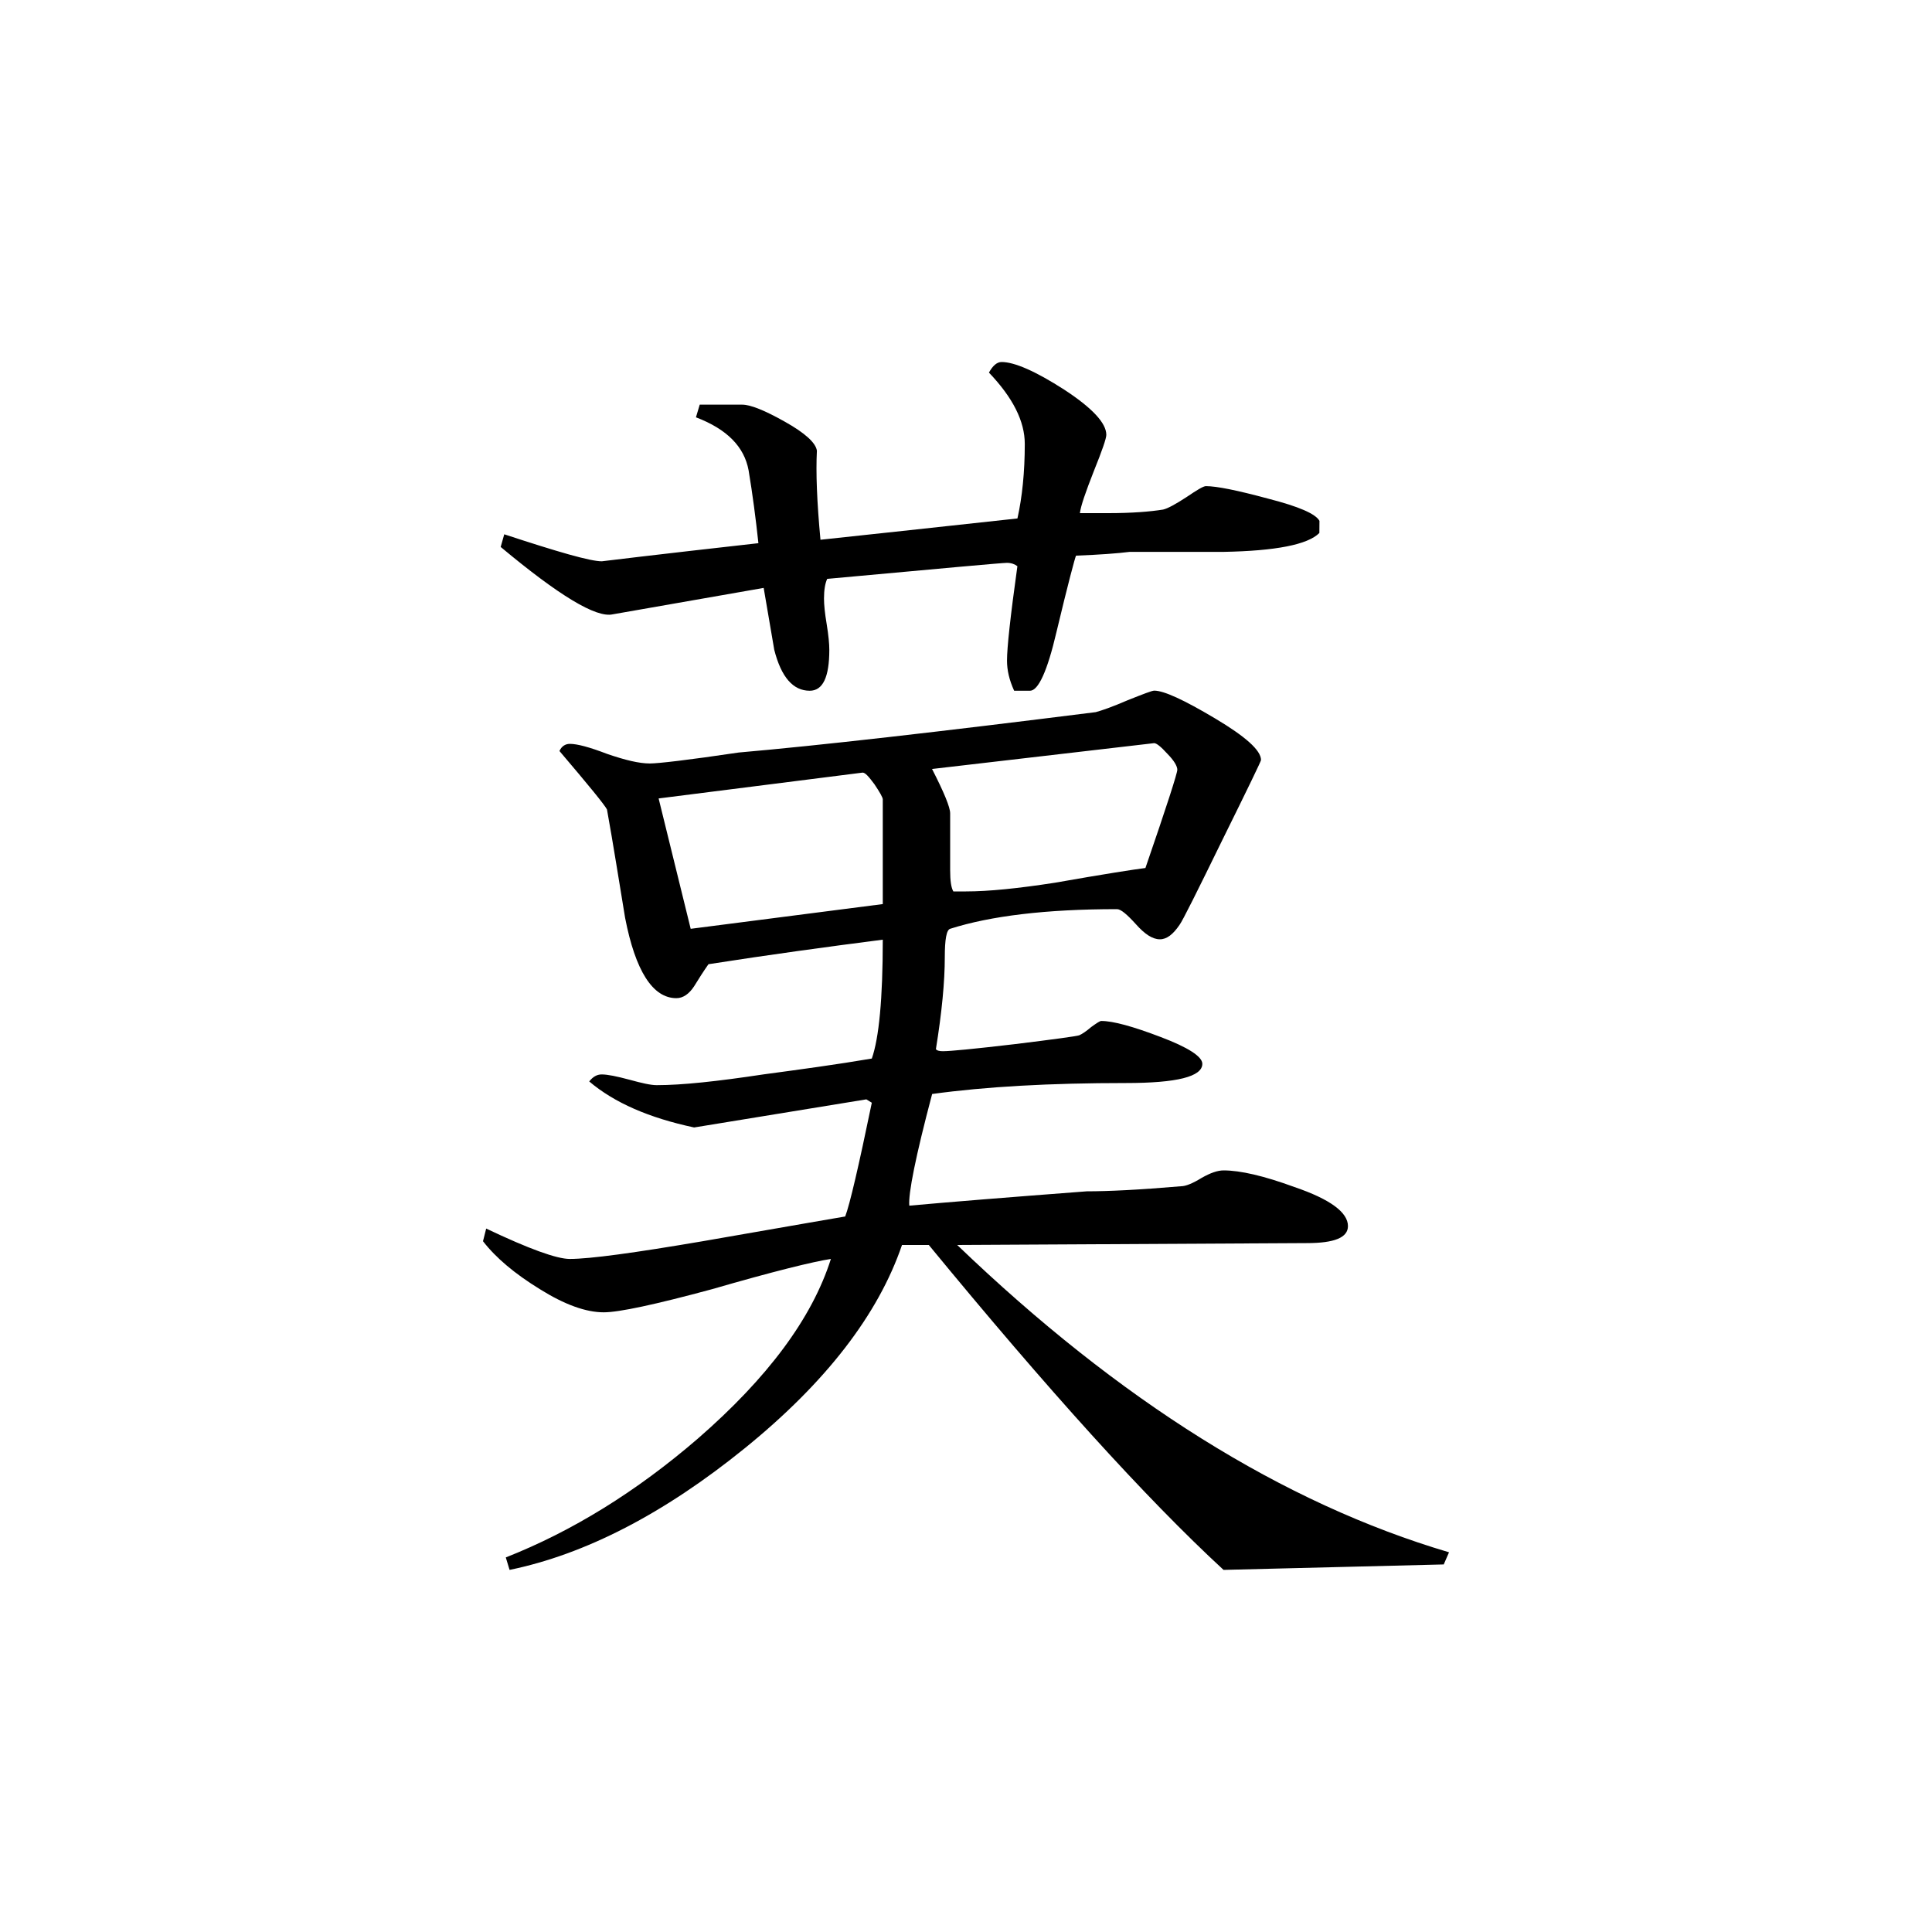 <svg height="40" viewBox="0 0 40 40" width="40" xmlns="http://www.w3.org/2000/svg"><path d="m27.316 11.035c-.242.242-.906.371-1.984.391-.664 0-1.312 0-1.945 0-.246.031-.617.059-1.109.078-.023.047-.164.574-.406 1.586-.188.805-.375 1.211-.547 1.211h-.328c-.102-.223-.148-.426-.148-.625 0-.27.07-.914.215-1.953-.047-.039-.125-.07-.215-.07-.098 0-1.336.113-3.723.332-.043.094-.066.23-.066.406 0 .125.016.297.055.527.039.238.055.414.055.535 0 .566-.133.848-.406.848-.344 0-.59-.281-.734-.848-.074-.441-.148-.871-.219-1.281l-3.125.547c-.344.078-1.117-.391-2.32-1.395l.074-.262c1.105.363 1.777.559 2.02.559 0 0 1.078-.133 3.242-.375-.055-.512-.121-1.016-.203-1.508-.09-.488-.445-.852-1.09-1.098l.078-.262h.879c.172 0 .465.117.887.355.41.23.637.434.66.598-.023.445 0 1.059.074 1.844.906-.098 2.266-.242 4.078-.441.098-.441.152-.957.152-1.543 0-.469-.246-.957-.742-1.477.078-.141.164-.219.262-.219.266 0 .703.191 1.293.57.586.383.875.695.875.938 0 .074-.086.324-.258.75-.172.438-.27.719-.289.871h.586c.492 0 .871-.031 1.137-.074.098-.023.262-.113.484-.258.219-.148.348-.227.402-.227.223 0 .648.086 1.285.258.641.164.988.316 1.066.461zm2.684 21.105-.109.25-4.559.113c-1.617-1.492-3.648-3.742-6.102-6.727h-.555c-.492 1.441-1.578 2.848-3.254 4.207s-3.309 2.199-4.871 2.52l-.078-.258c1.375-.543 2.699-1.359 3.977-2.461 1.441-1.254 2.363-2.488 2.754-3.719-.363.055-1.191.258-2.457.625-1.184.32-1.93.48-2.246.48-.371 0-.812-.16-1.324-.48-.52-.32-.91-.648-1.176-.992l.066-.262c.887.422 1.461.629 1.73.629.418 0 1.332-.125 2.754-.367 1.965-.344 2.949-.512 2.949-.512.094-.246.277-1.031.551-2.355l-.113-.07-3.566.582c-.934-.199-1.652-.512-2.172-.953.078-.098.16-.145.258-.145.125 0 .312.039.574.109.254.07.441.113.566.113.523 0 1.25-.078 2.211-.223.758-.102 1.508-.203 2.242-.328.148-.422.227-1.234.227-2.461-1.156.148-2.355.312-3.609.508-.102.145-.199.297-.297.457-.102.156-.227.246-.367.246-.488 0-.848-.559-1.062-1.664-.125-.754-.242-1.504-.375-2.242-.047-.094-.375-.496-.984-1.211.043-.098.121-.148.215-.148.152 0 .402.066.77.207.375.129.664.199.887.199.168 0 .785-.07 1.84-.227 1.664-.145 4.129-.426 7.391-.836.117-.031.344-.109.66-.246.324-.129.504-.199.551-.199.199 0 .609.188 1.258.574.629.375.953.66.953.863 0 .023-.266.574-.797 1.648-.527 1.078-.824 1.676-.891 1.766-.133.195-.262.297-.406.297-.152 0-.312-.105-.496-.312-.184-.203-.312-.312-.391-.312-1.473 0-2.621.141-3.453.406-.078.02-.113.219-.113.586 0 .512-.062 1.152-.184 1.906.02.031.074.043.145.043.152 0 .641-.047 1.477-.145.832-.102 1.281-.164 1.344-.184.062-.027.145-.082.25-.172.113-.082.18-.125.207-.125.246 0 .656.113 1.23.332.57.215.863.406.863.555 0 .266-.527.398-1.582.398-1.57 0-2.902.074-4.012.227-.344 1.297-.496 2.066-.473 2.312.812-.074 2.031-.172 3.676-.297.441 0 1.09-.031 1.949-.105.098 0 .242-.059.426-.172.184-.105.332-.156.457-.156.344 0 .836.113 1.465.344.746.254 1.109.527 1.109.809 0 .238-.281.352-.848.352l-7.242.039c3.355 3.223 6.75 5.348 10.184 6.363zm-5.625-16.203c0-.074-.066-.188-.203-.328-.141-.156-.23-.223-.277-.223l-4.598.535c.25.488.375.793.375.918v1.176c0 .219.02.363.066.441h.262c.465 0 1.078-.062 1.84-.18 1.023-.18 1.648-.277 1.875-.305.441-1.281.66-1.961.66-2.035zm-6.098 2.781v-2.168c0-.039-.062-.148-.172-.312-.117-.156-.188-.242-.246-.242l-4.223.535.664 2.699zm0 0"/></svg>